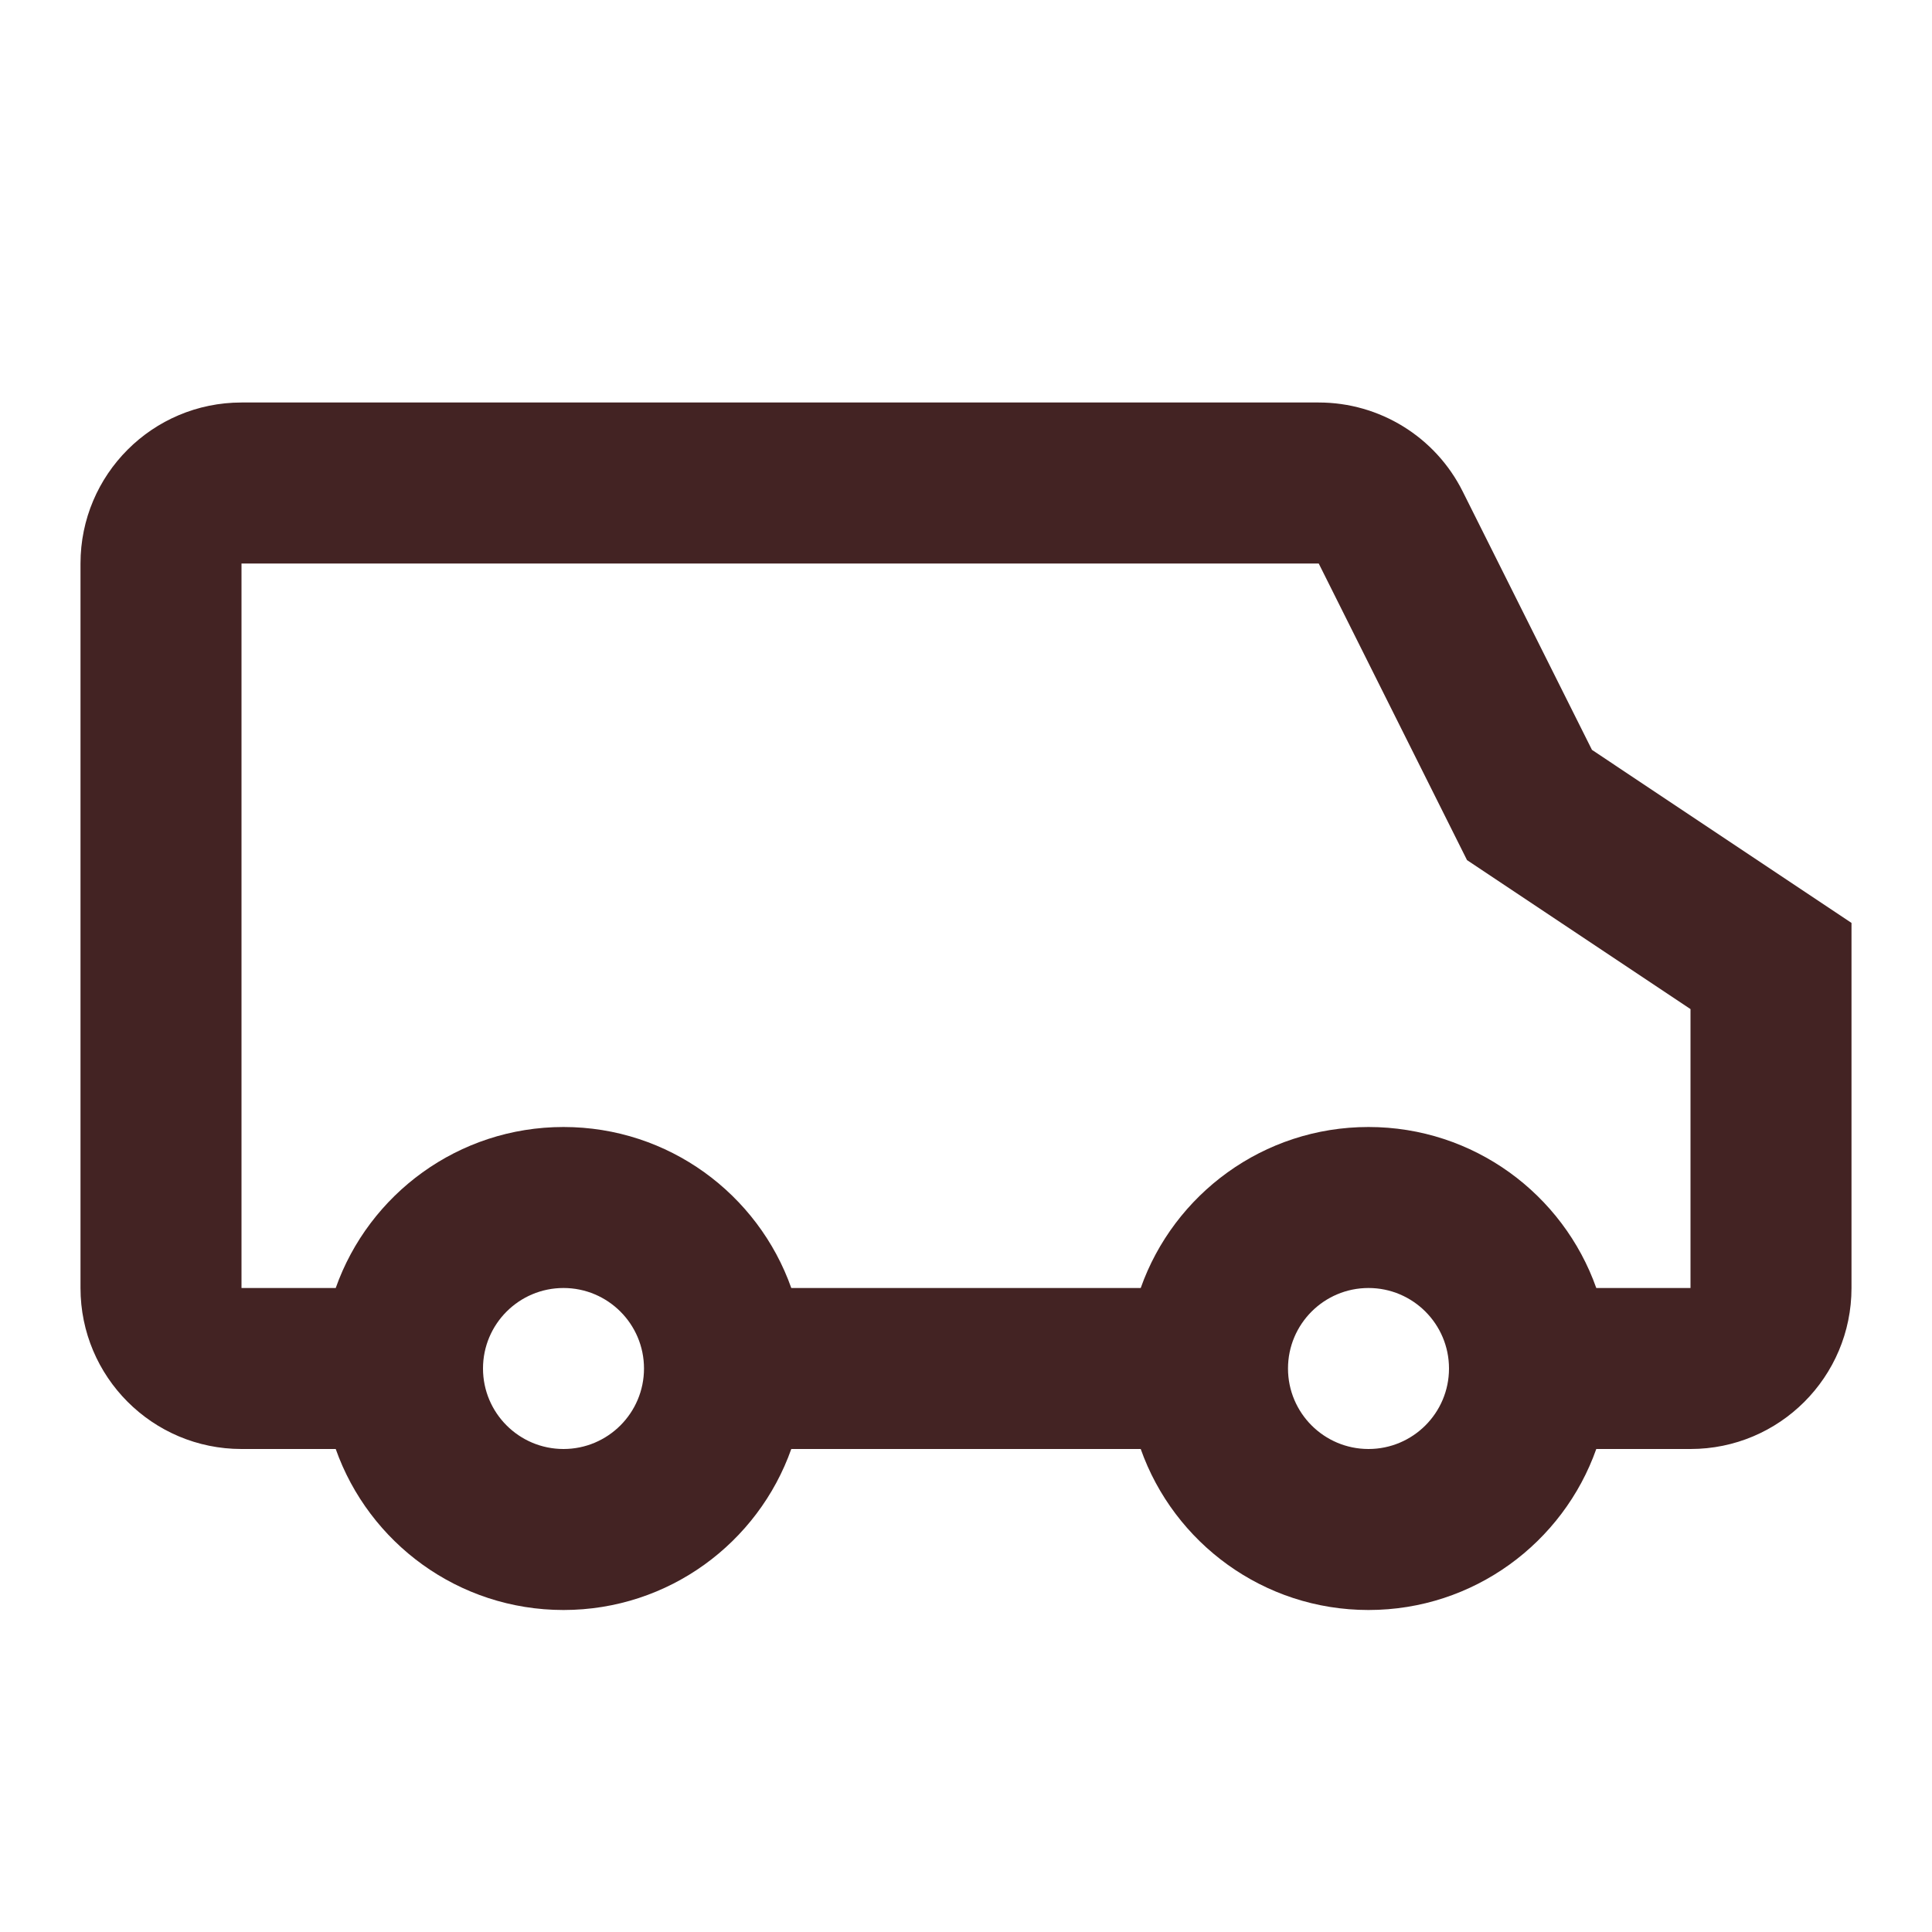 <svg width="30" height="30" viewBox="0 0 30 30" fill="none" xmlns="http://www.w3.org/2000/svg">
<path fill-rule="evenodd" clip-rule="evenodd" d="M20.477 8.75L22.78 13.356L26.25 15.669V20H24.787C24.272 18.544 22.883 17.5 21.25 17.5C19.617 17.5 18.228 18.544 17.713 20H12.287C11.772 18.544 10.383 17.5 8.75 17.5C7.117 17.5 5.728 18.544 5.213 20H3.75V8.75H20.477ZM26.25 22.5H24.787C24.272 23.956 22.883 25 21.25 25C19.617 25 18.228 23.956 17.713 22.5H12.287C11.772 23.956 10.383 25 8.75 25C7.117 25 5.728 23.956 5.213 22.5H3.75C2.369 22.5 1.25 21.381 1.25 20V8.75C1.25 7.369 2.369 6.25 3.75 6.25H20.477C21.424 6.25 22.29 6.785 22.713 7.632L24.72 11.644L28.75 14.331V20C28.75 21.381 27.631 22.5 26.25 22.5ZM10 21.25C10 21.94 9.44 22.5 8.75 22.5C8.06 22.5 7.5 21.94 7.5 21.25C7.5 20.56 8.06 20 8.75 20C9.44 20 10 20.56 10 21.25ZM22.5 21.25C22.5 21.94 21.94 22.5 21.25 22.5C20.56 22.5 20 21.94 20 21.25C20 20.56 20.56 20 21.25 20C21.94 20 22.5 20.56 22.5 21.25Z" fill="#432323"/>
</svg>
